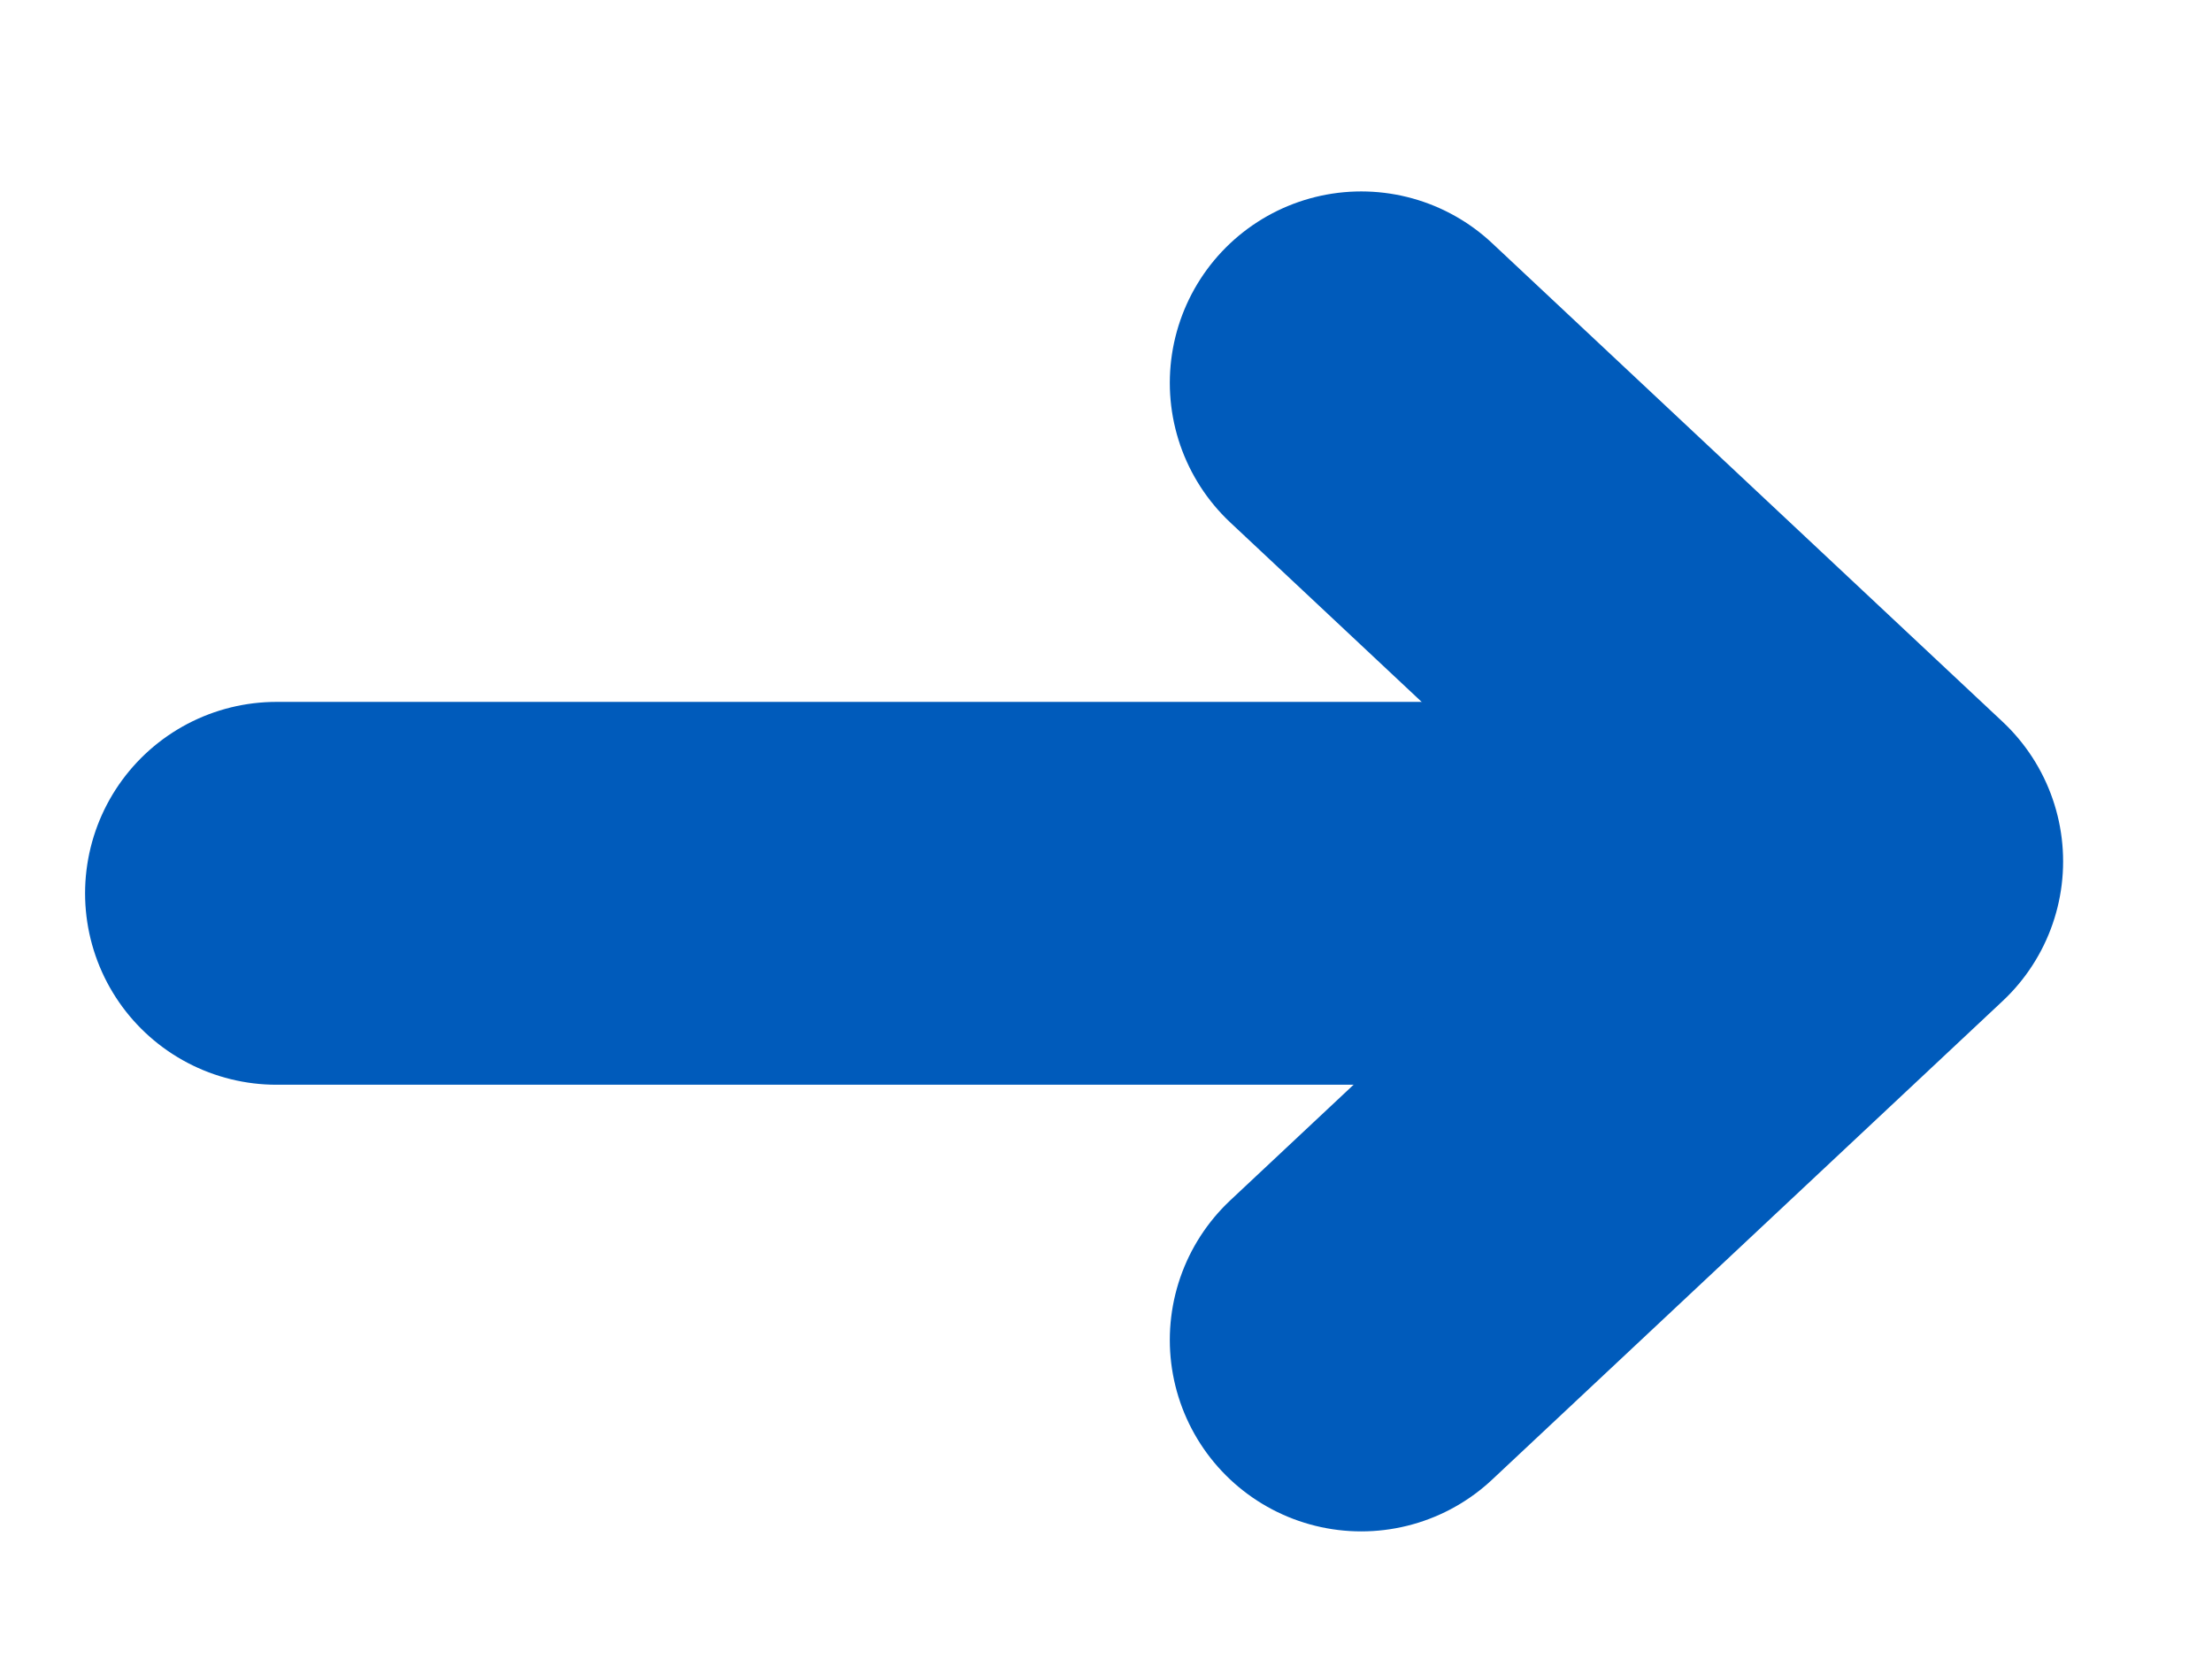 <svg width="20" height="15" viewBox="2 8 28 26" fill="none" xmlns="http://www.w3.org/2000/svg">
<path d="M3 22H27" stroke="#005BBB" stroke-width="6" stroke-linecap="round" stroke-linejoin="round"/>
<path d="M20 14L28 21.5L20 29" stroke="#005BBB" stroke-width="6" stroke-linecap="round" stroke-linejoin="round"/>
</svg>
